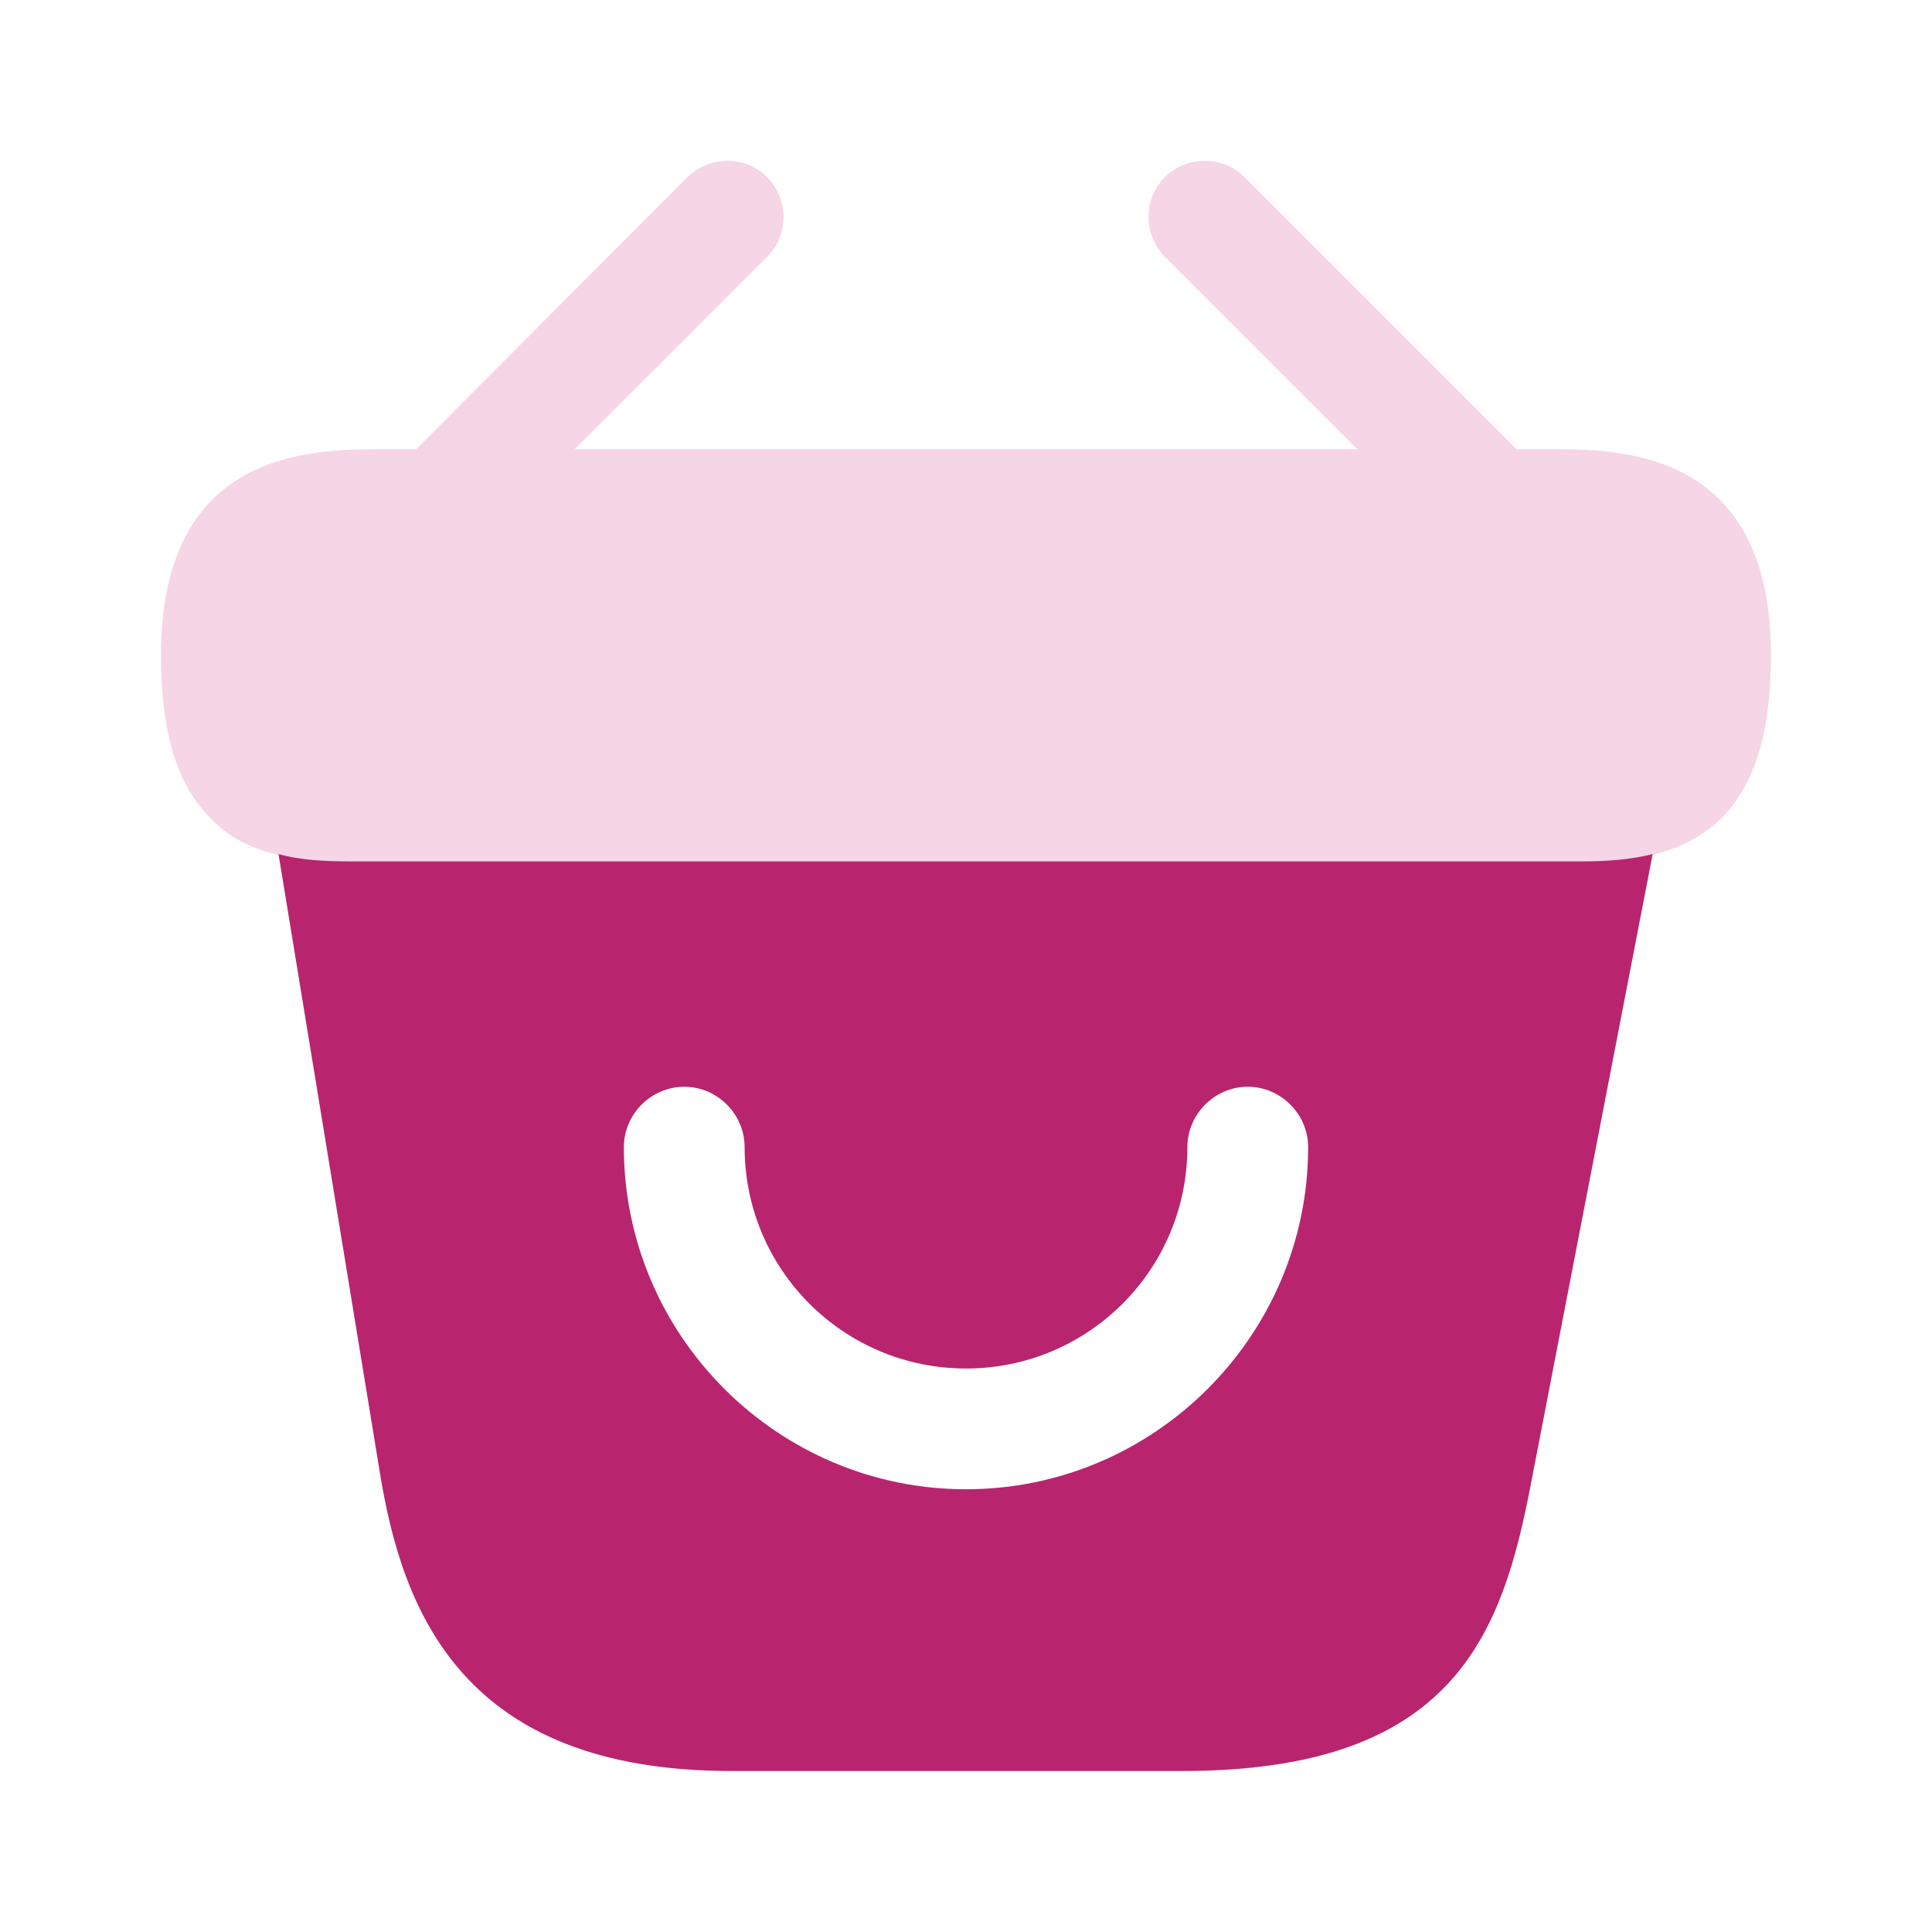 <svg width="80" height="80" viewBox="0 0 80 80" fill="none" xmlns="http://www.w3.org/2000/svg">
<path d="M64.133 18.6H62.8L51.533 7.333C50.633 6.433 49.167 6.433 48.233 7.333C47.333 8.233 47.333 9.7 48.233 10.633L56.2 18.6H23.8L31.767 10.633C32.667 9.733 32.667 8.267 31.767 7.333C30.867 6.433 29.4 6.433 28.467 7.333L17.233 18.6H15.9C12.9 18.6 6.667 18.6 6.667 27.133C6.667 30.367 7.333 32.5 8.733 33.9C9.533 34.733 10.5 35.167 11.533 35.4C12.5 35.633 13.533 35.667 14.533 35.667H65.467C66.5 35.667 67.467 35.6 68.4 35.4C71.2 34.733 73.333 32.733 73.333 27.133C73.333 18.6 67.1 18.6 64.133 18.6Z" fill="#F6D5E6"/>
<path d="M65.5 35.667H14.533C13.567 35.667 12.5 35.633 11.533 35.367L15.733 61C16.667 66.733 19.167 73.333 30.267 73.333H48.967C60.2 73.333 62.2 67.7 63.4 61.4L68.433 35.367C67.5 35.6 66.5 35.667 65.5 35.667ZM40 61.667C32.2 61.667 25.833 55.3 25.833 47.5C25.833 46.133 26.967 45 28.333 45C29.7 45 30.833 46.133 30.833 47.5C30.833 52.567 34.933 56.667 40 56.667C45.067 56.667 49.167 52.567 49.167 47.5C49.167 46.133 50.3 45 51.667 45C53.033 45 54.167 46.133 54.167 47.5C54.167 55.3 47.8 61.667 40 61.667Z" fill="#B8256E"/>
</svg>
